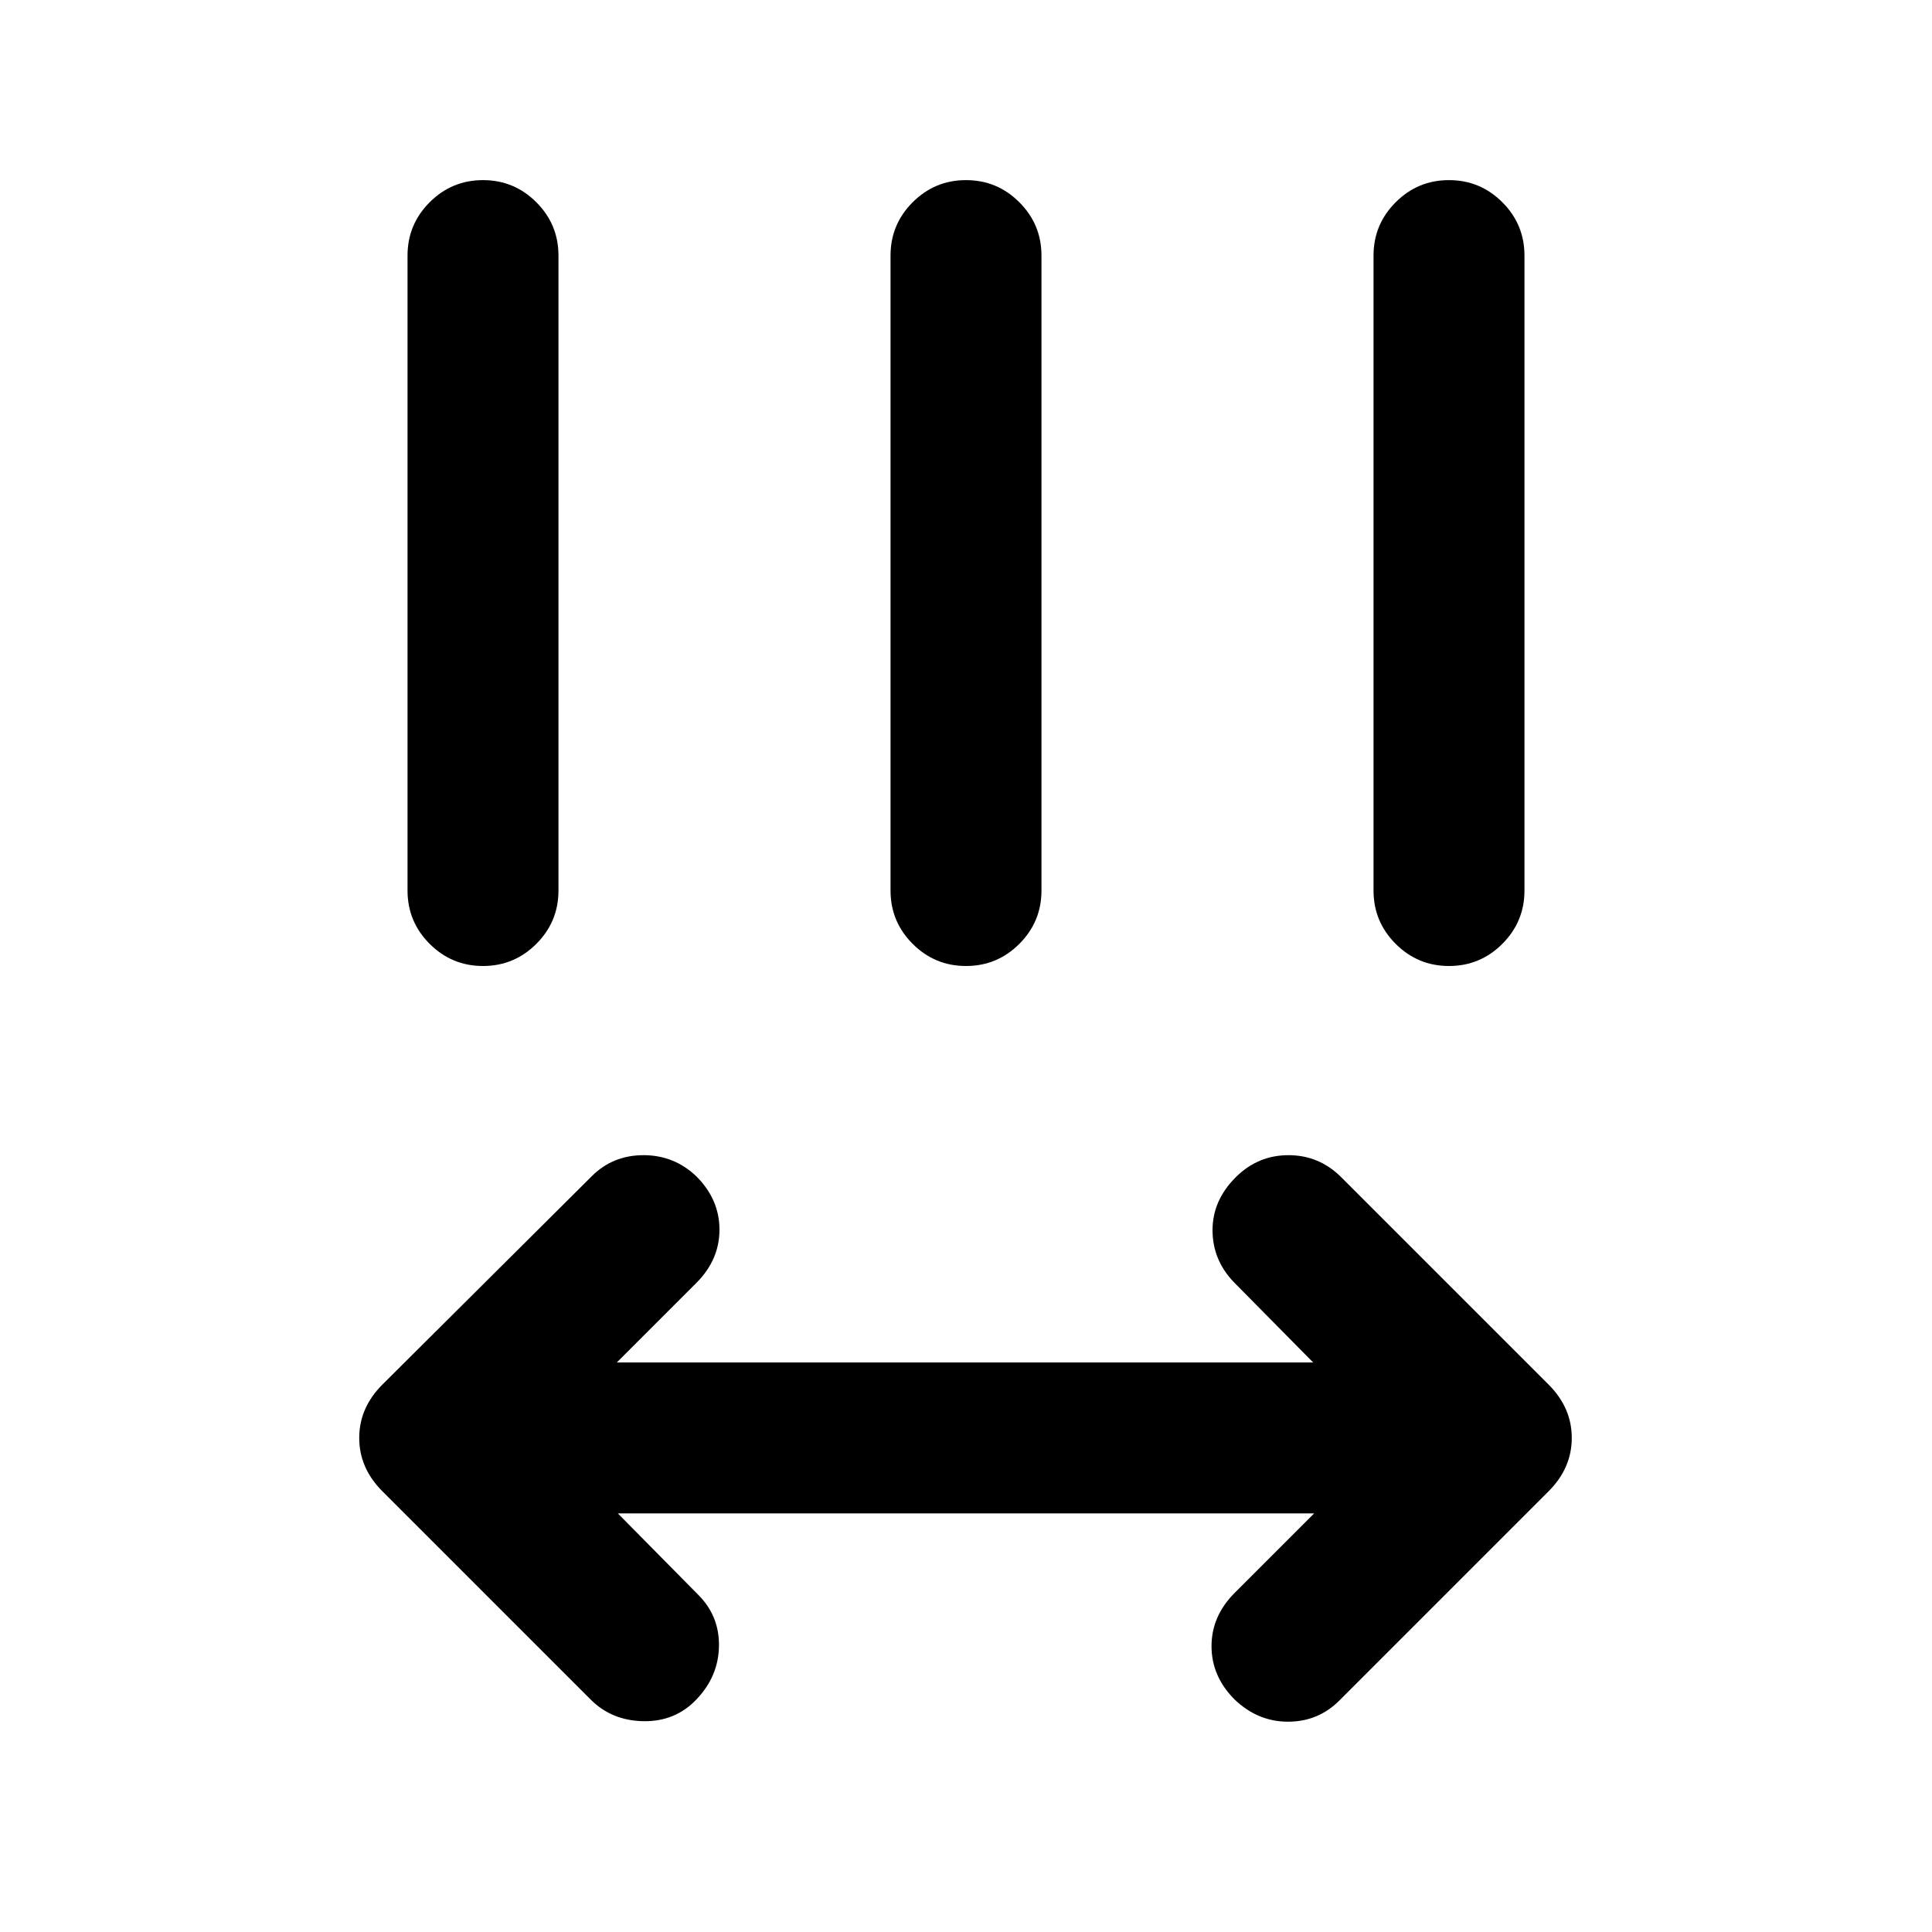 <svg xmlns="http://www.w3.org/2000/svg" height="24" viewBox="0 -960 960 960" width="24"><path d="m307-208 40 40.5q10.5 10.5 10.25 25.5T346-115.5q-10.5 11-26.25 10.75T293.5-115.5L190-219q-11.5-11.5-11.5-26.5T190-272l104-103.5q10.5-10.5 25.75-10.5T346-375.5q11.5 11.5 11.5 26.5T346-322.5L306.5-283h346L613-323q-10.5-11-10.5-25.75T614-375q11-11 26.25-11t26.25 11l103 103q11.5 11.5 11.5 26.5T769.5-219l-104 104Q655-104.5 640-104.5t-26.5-11Q602-127 602-142t11.5-26.5L653-208H307Zm-67-272q-15.5 0-26.5-11t-11-26.5V-833q0-15.5 11-26.5t26.5-11q15.5 0 26.5 11t11 26.5v315.5q0 15.5-11 26.5T240-480Zm240 0q-15.5 0-26.5-11t-11-26.5V-833q0-15.5 11-26.5t26.5-11q15.5 0 26.5 11t11 26.5v315.5q0 15.5-11 26.5T480-480Zm240 0q-15.5 0-26.5-11t-11-26.5V-833q0-15.5 11-26.5t26.5-11q15.5 0 26.5 11t11 26.5v315.5q0 15.5-11 26.5T720-480Z"/></svg>